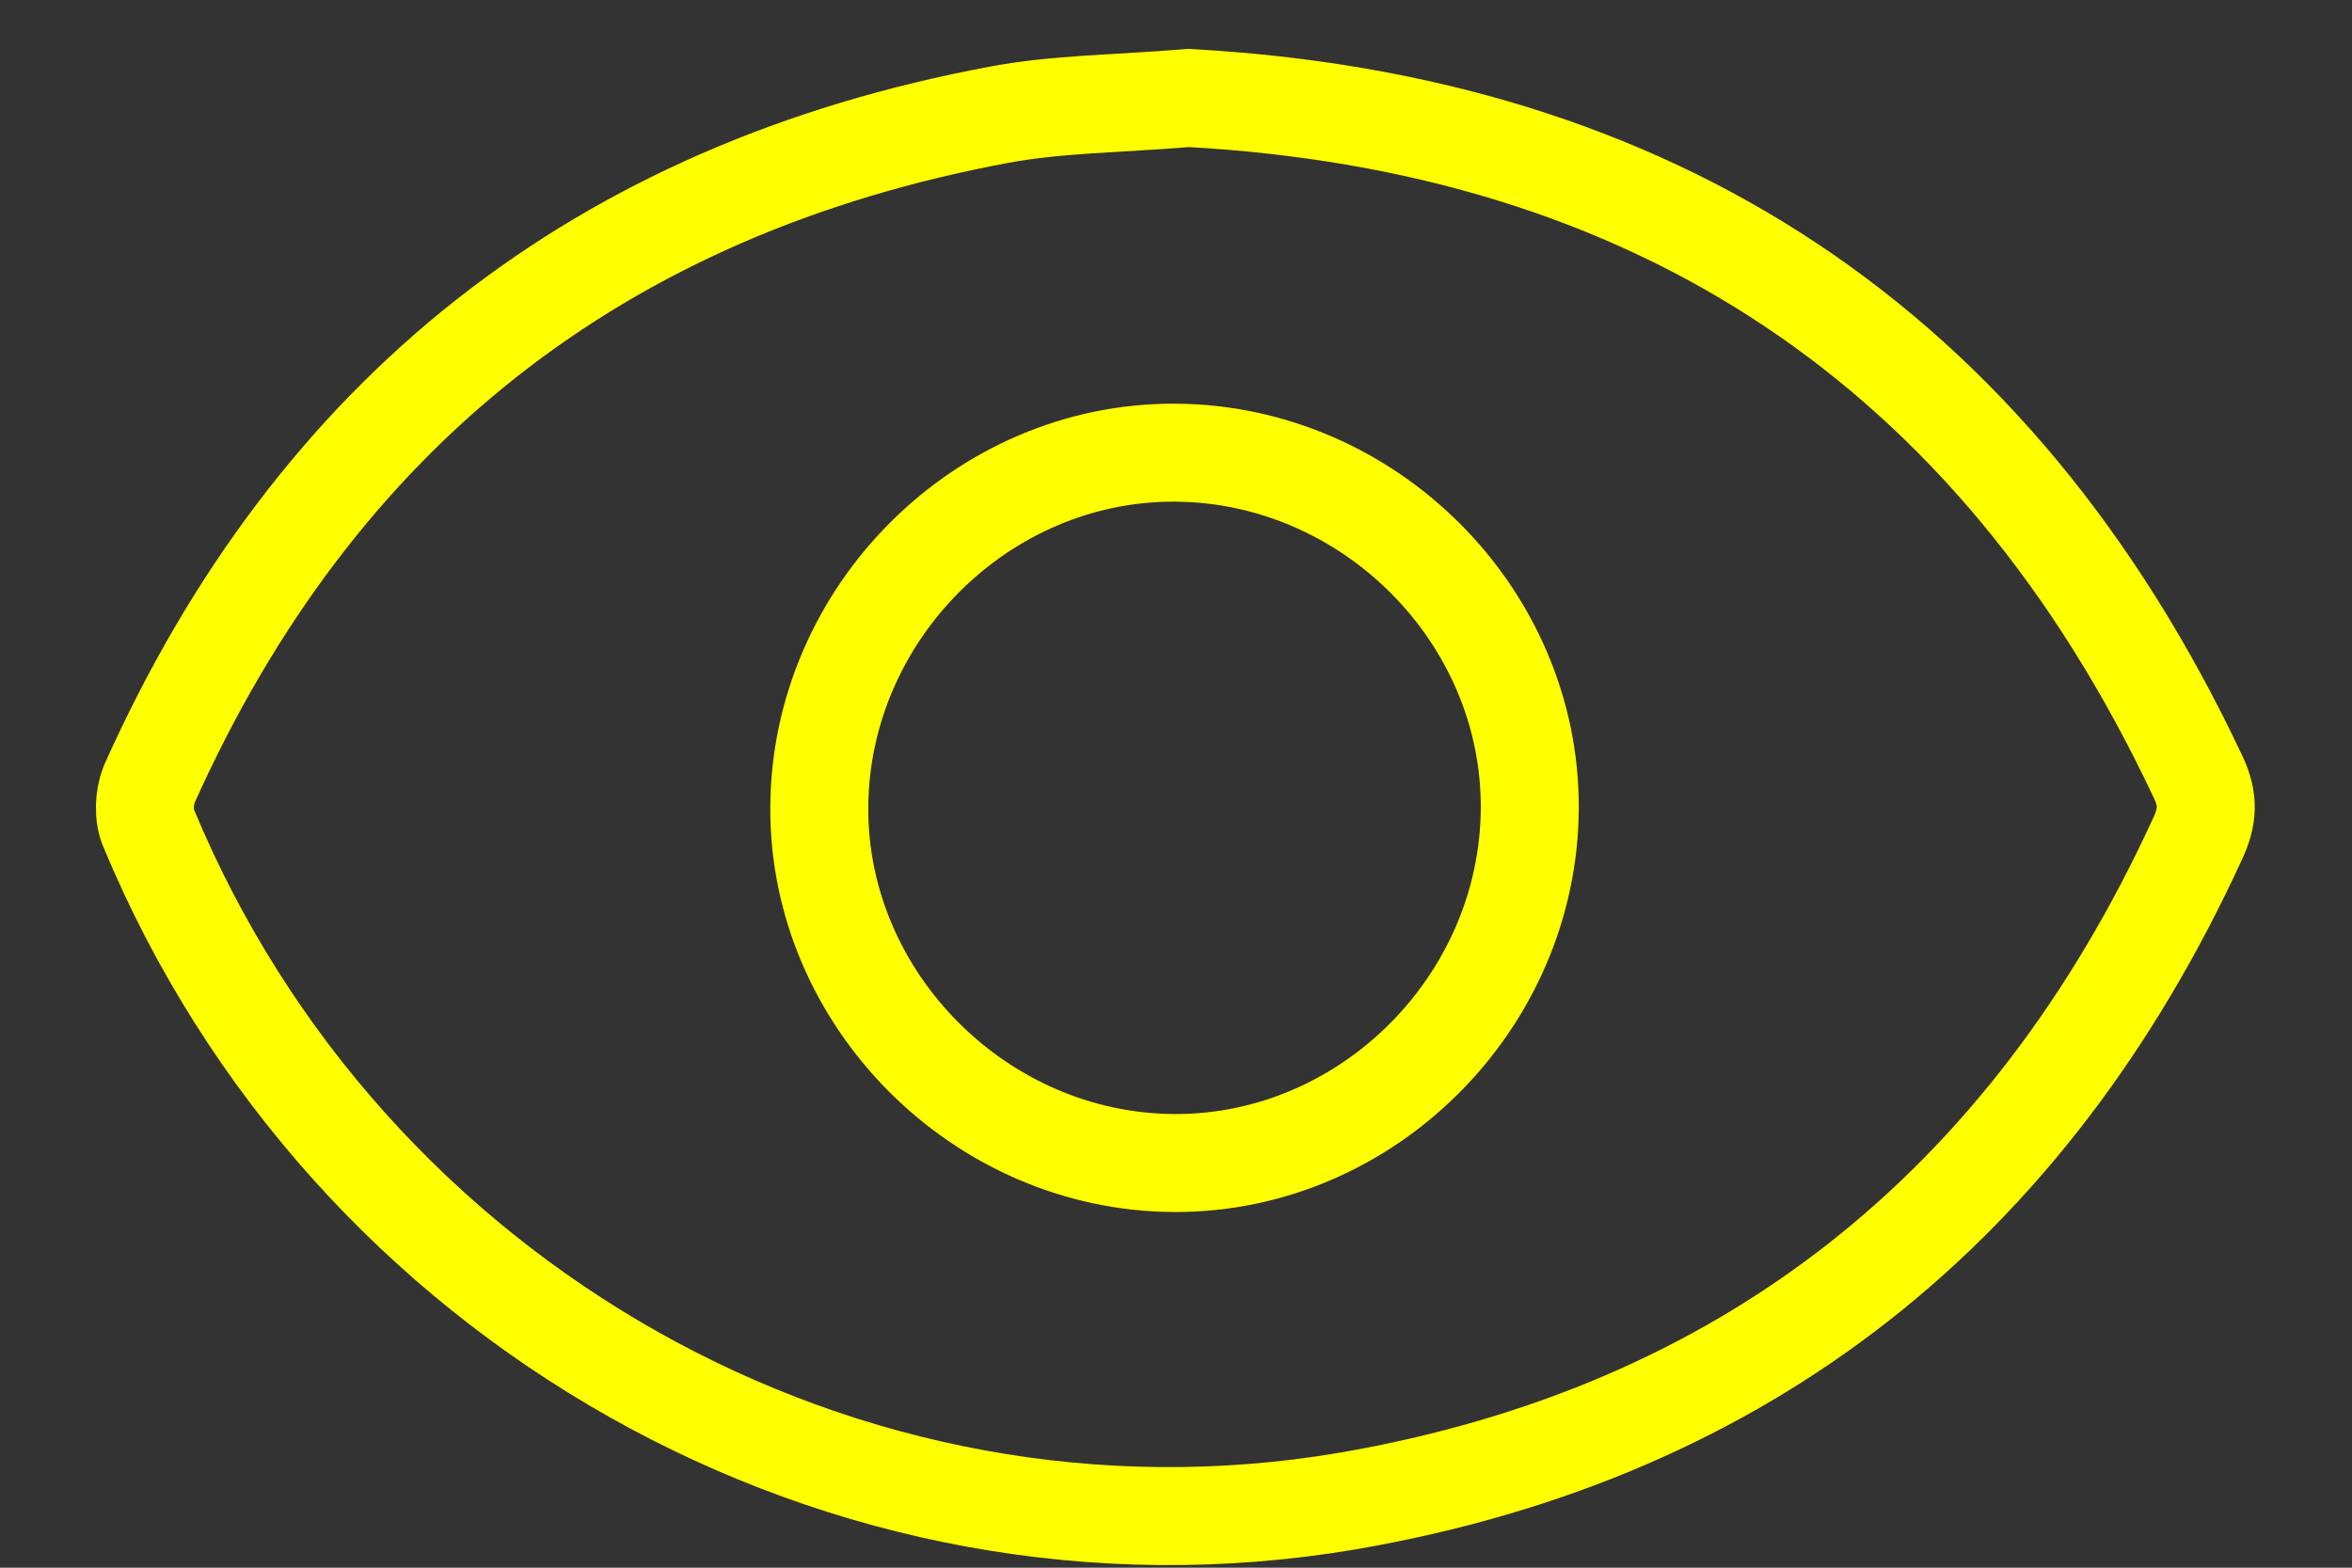<svg class="mb-1" height="16" viewBox="0 0 24 16" fill="none" xmlns="http://www.w3.org/2000/svg">
    <rect x="0" y="0" width="24" height="16" fill="#333333" stroke="none"/>
    <path fill-rule="evenodd" clip-rule="evenodd" d="M12.13 1C16.85 1.26 20.35 3.51 22.43 7.93C22.54 8.16 22.53 8.34 22.42 8.57C20.7 12.31 17.82 14.62 13.75 15.32C8.62 16.19 3.53 13.29 1.52 8.46C1.46 8.33 1.47 8.14 1.52 8.01C3.22 4.21 6.12 1.93 10.2 1.17C10.79 1.06 11.4 1.06 12.13 1ZM11.99 4.62C10.02 4.61 8.37 6.26 8.36 8.24C8.35 10.2 10 11.86 11.98 11.87C13.95 11.88 15.6 10.23 15.61 8.25C15.62 6.28 13.97 4.63 11.99 4.62Z" stroke="#FFFF00"/>
    </svg>